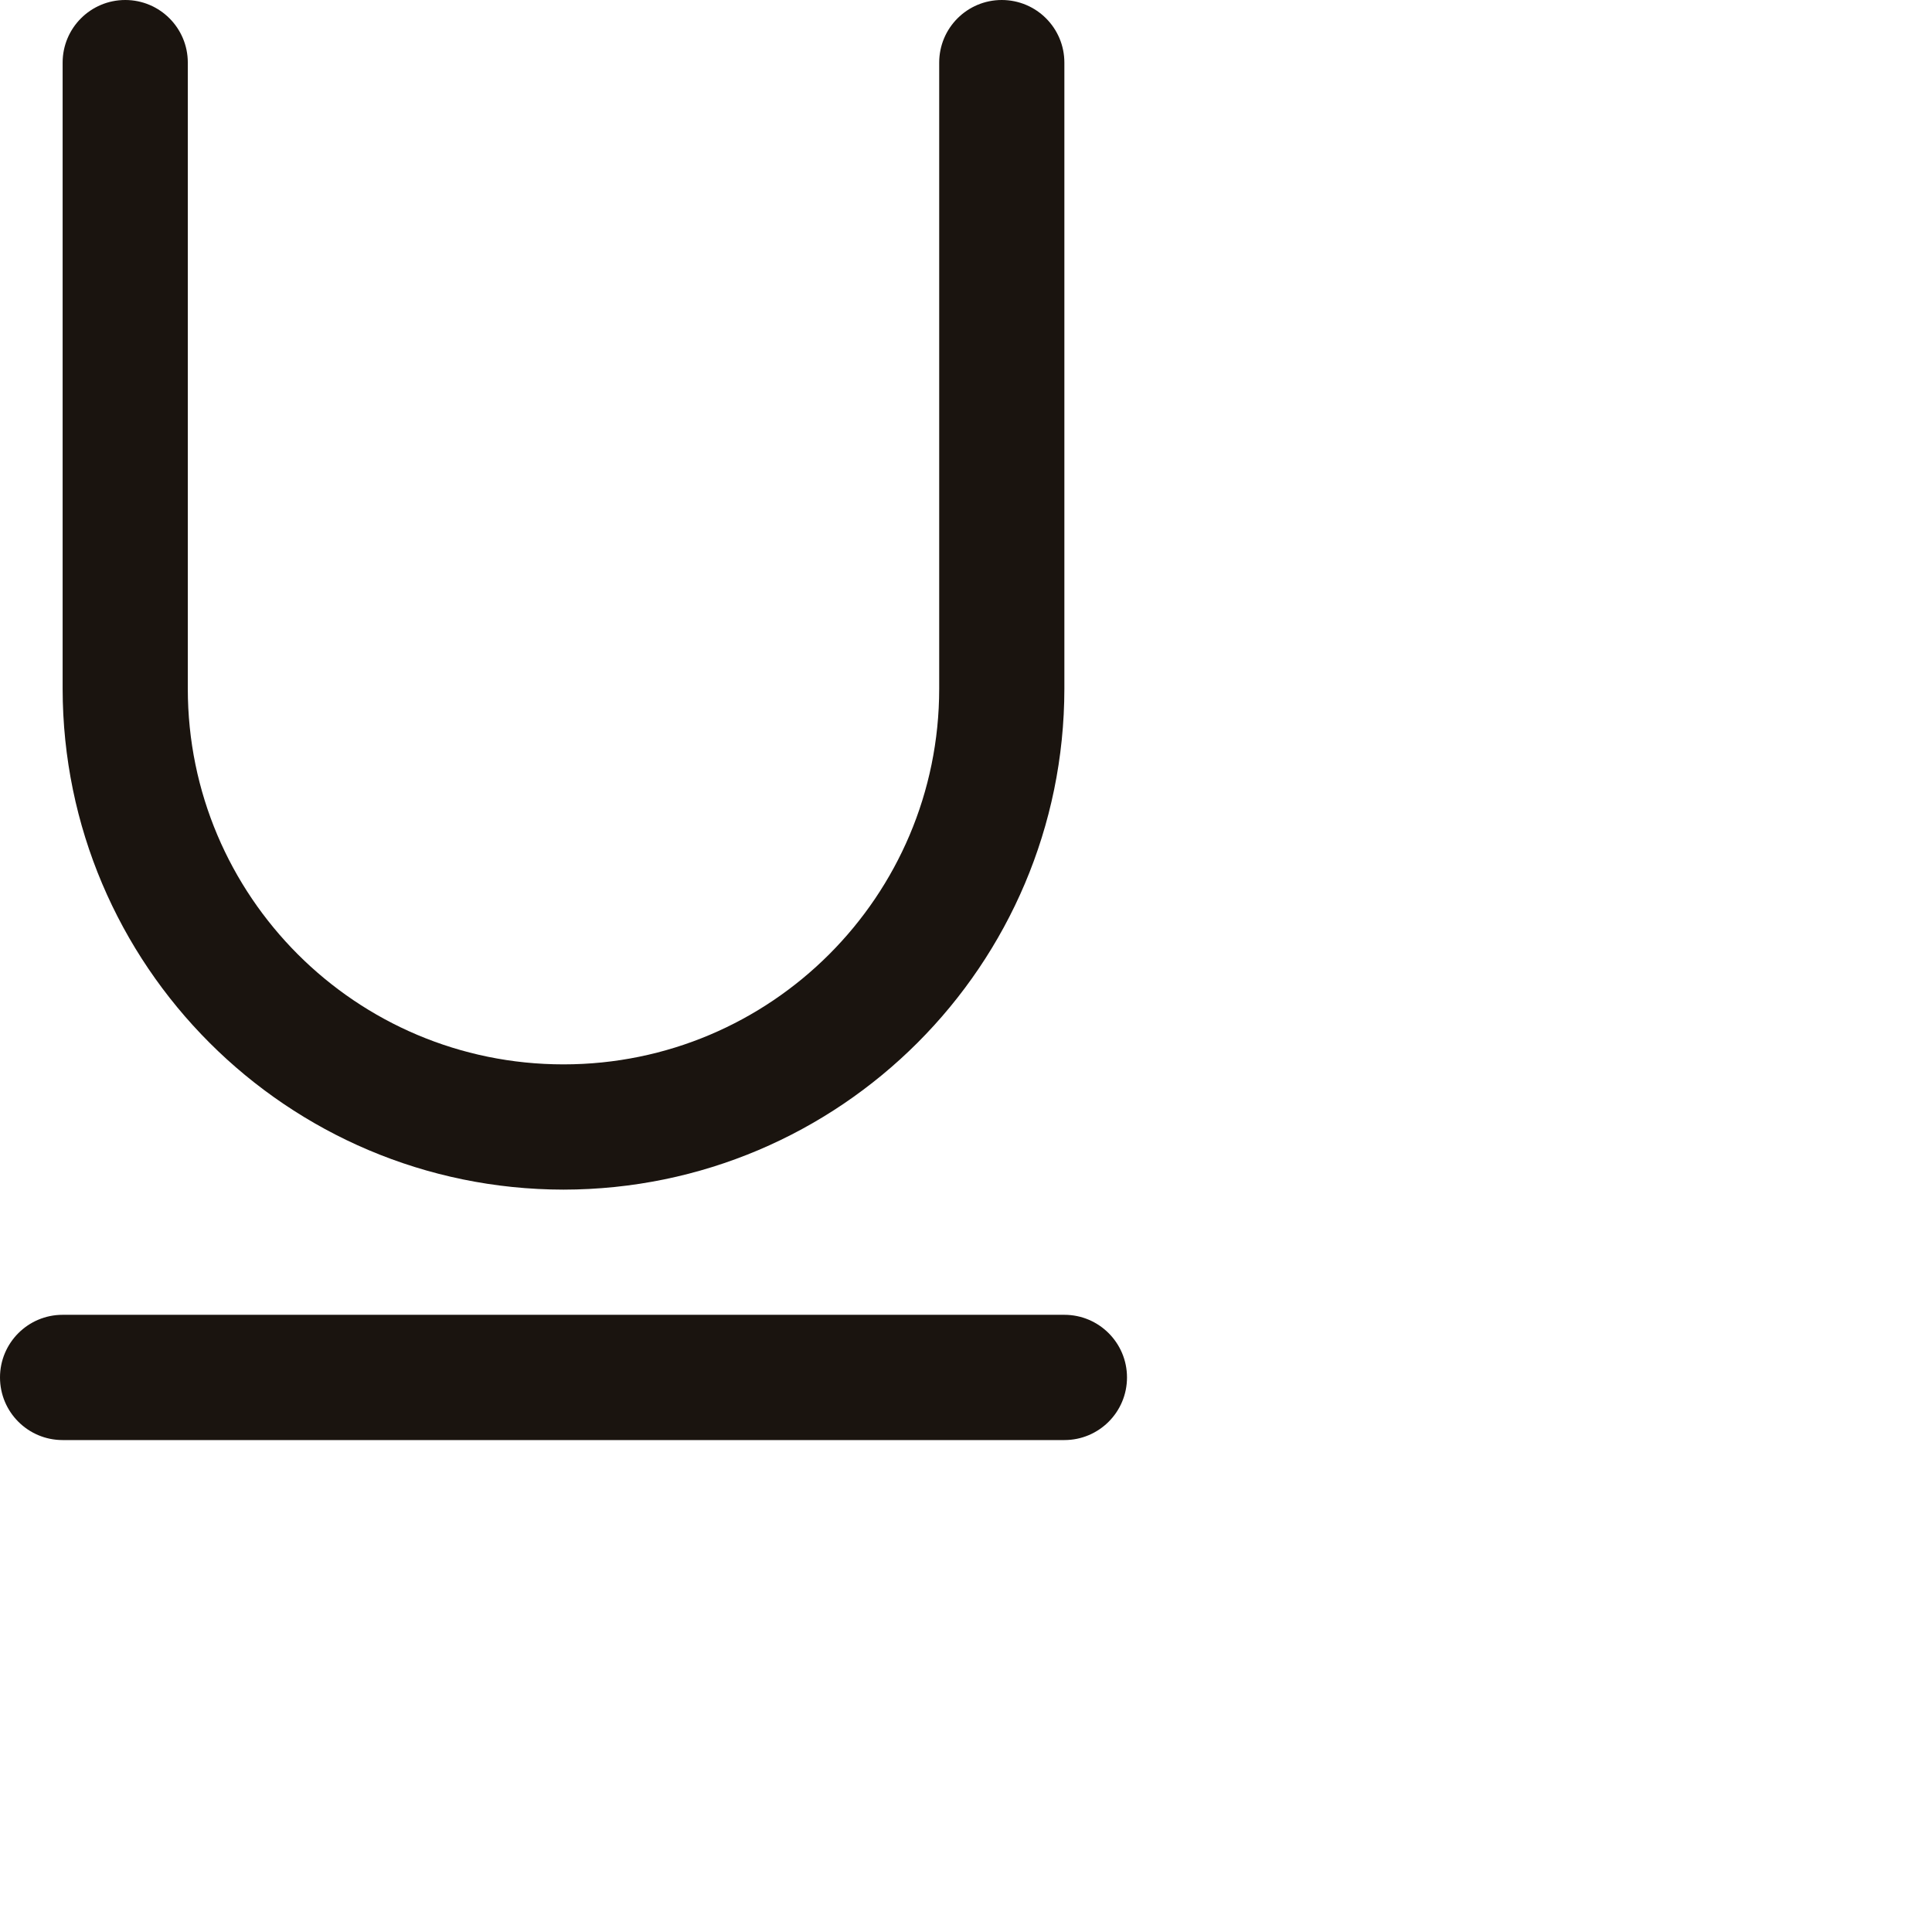 <svg width="24" height="24" viewBox="0 0 24 24" fill="none" xmlns="http://www.w3.org/2000/svg">
<path fill-rule="evenodd" clip-rule="evenodd" d="M14 17.111C14 17.541 13.652 17.889 13.222 17.889H0.778C0.348 17.889 0 17.541 0 17.111C0 16.682 0.348 16.333 0.778 16.333H13.222C13.652 16.333 14 16.682 14 17.111ZM7 14.778C10.435 14.774 13.219 11.99 13.222 8.556V0.778C13.222 0.348 12.874 0 12.444 0C12.015 0 11.667 0.348 11.667 0.778V8.556C11.667 11.133 9.577 13.222 7 13.222C4.423 13.222 2.333 11.133 2.333 8.556V0.778C2.333 0.348 1.985 0 1.556 0C1.126 0 0.778 0.348 0.778 0.778V8.556C0.782 11.99 3.565 14.774 7 14.778Z" fill="#1A140F"/>
</svg>
